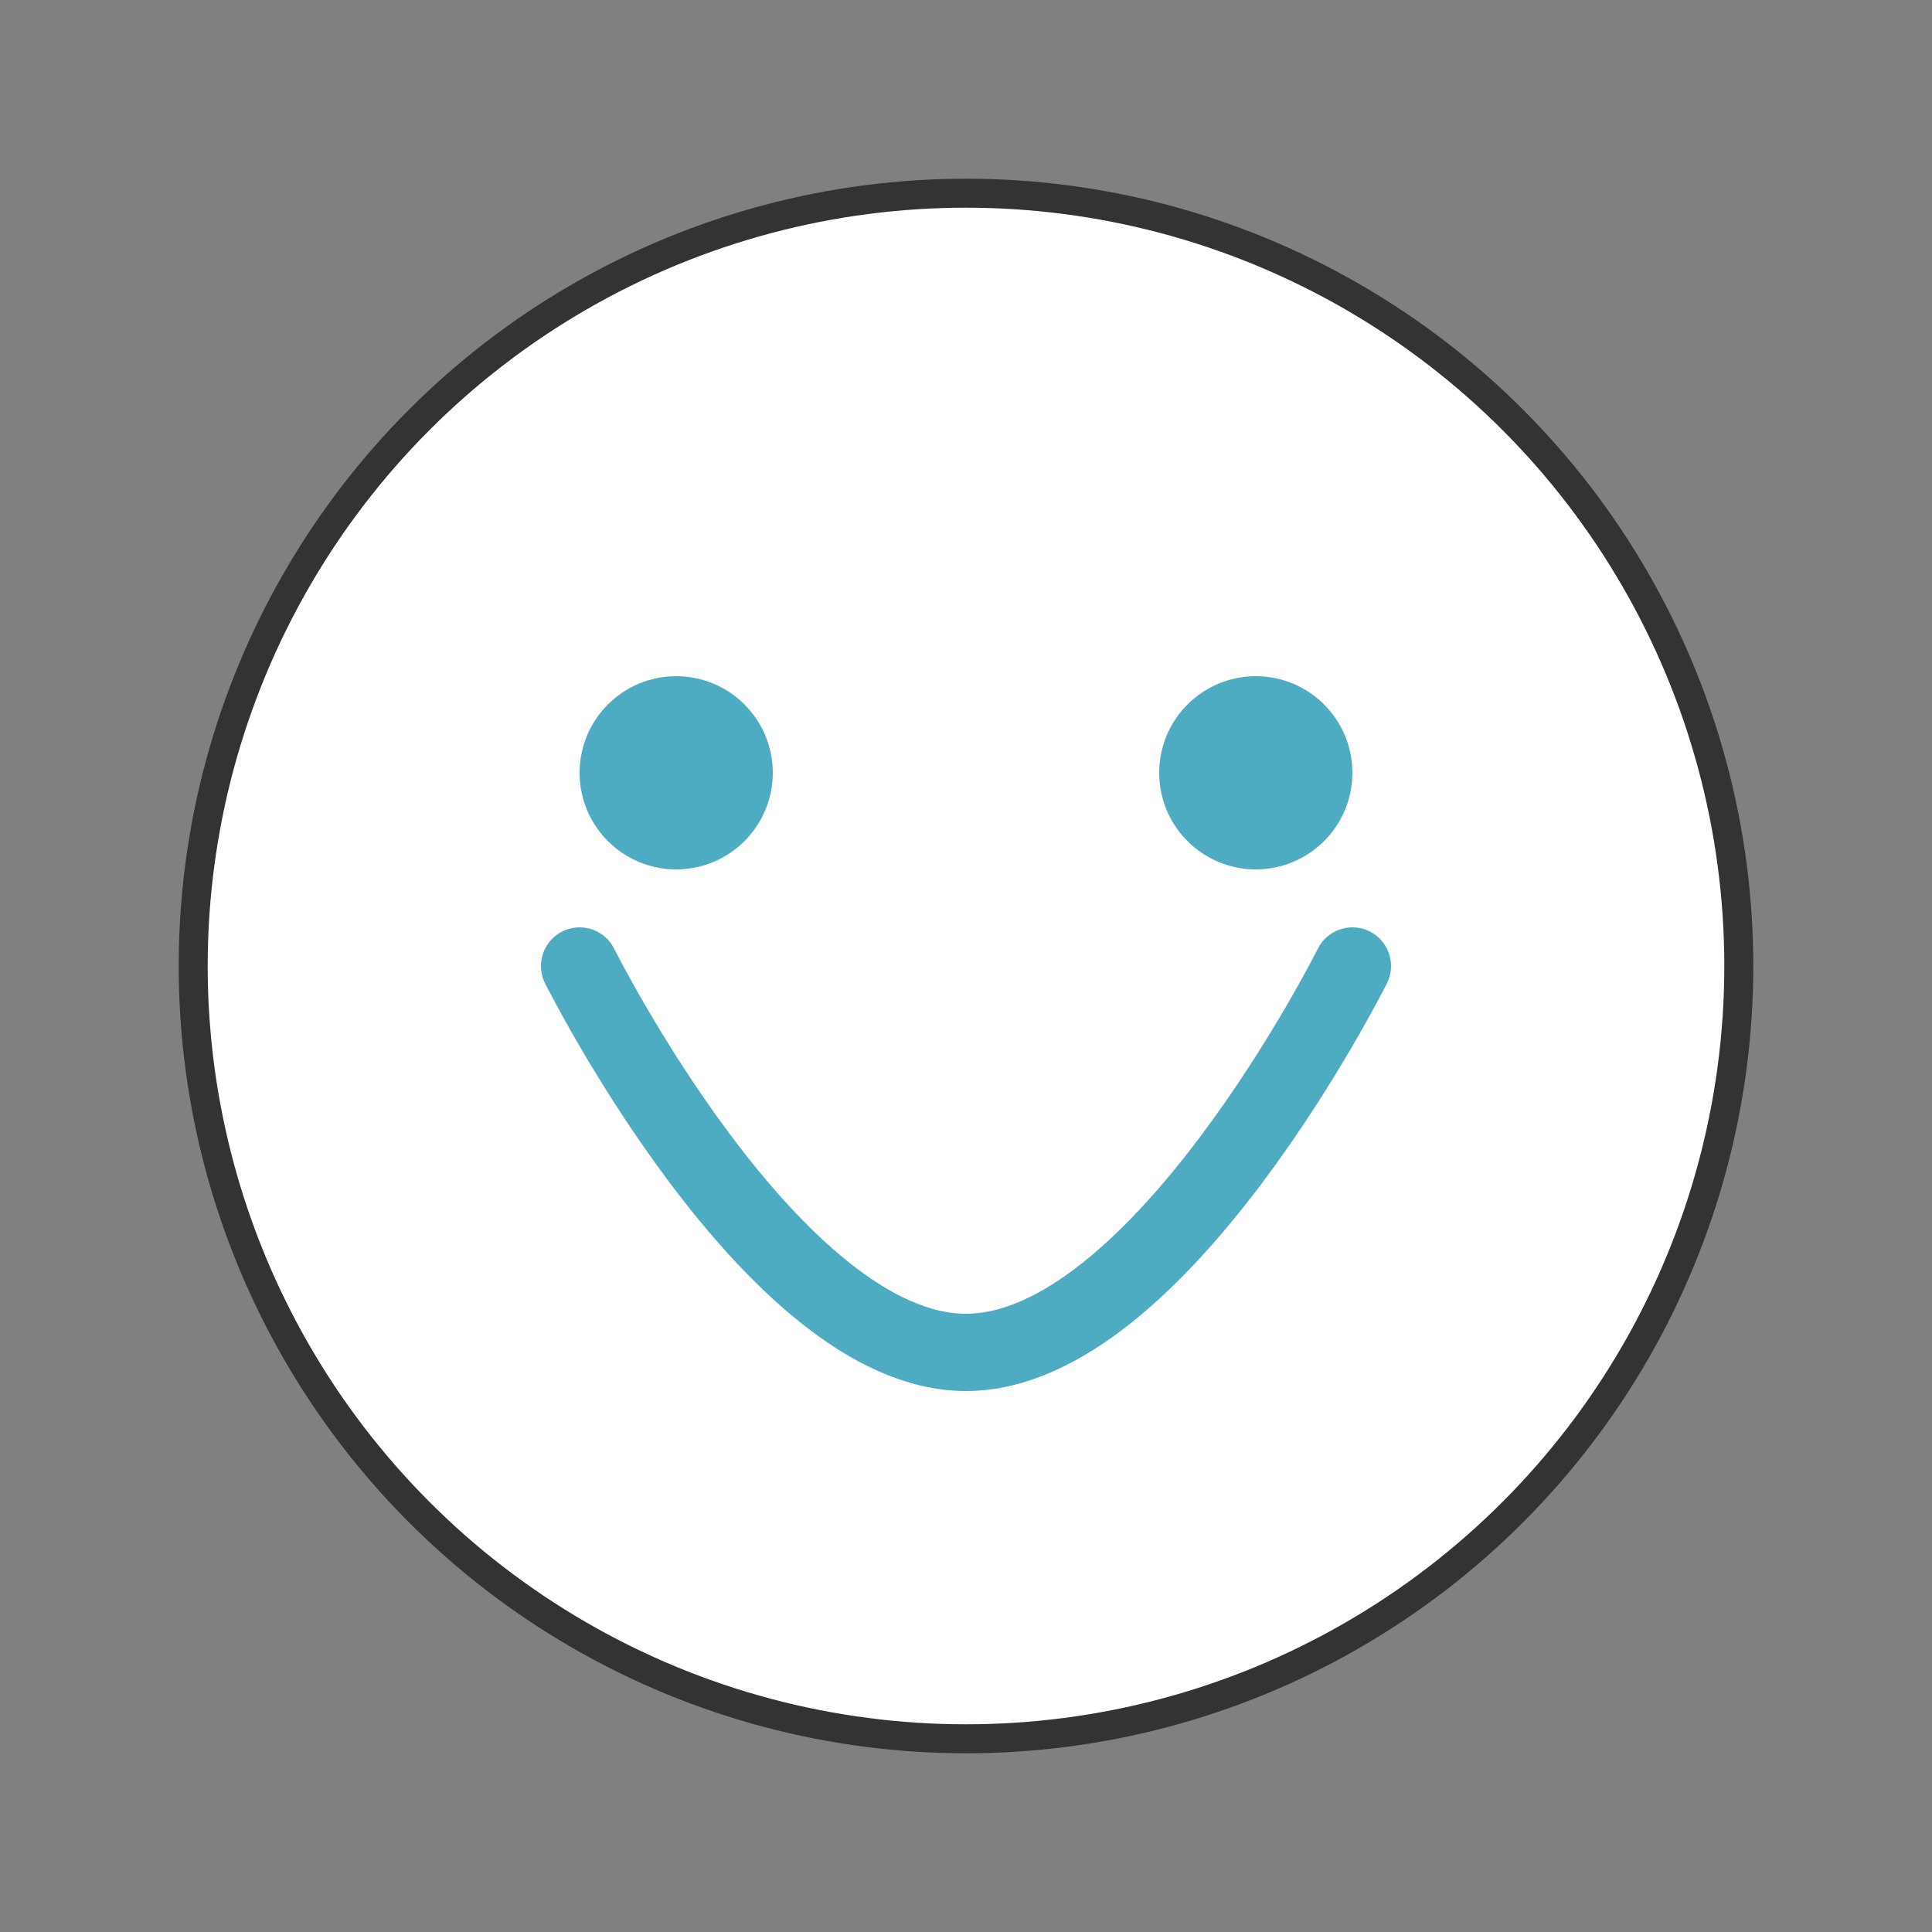 <svg width="100" height="100" viewBox="0 0 100 100" fill="none" xmlns="http://www.w3.org/2000/svg">
<rect x="0" y="0" width="100" height="100" fill="#808080" stroke="none"/>
<circle cx="50" cy="50" r="40" fill="white" stroke="#333333" stroke-width="1.5"/>
<path d="M30 50C30 50 40 70 50 70C60 70 70 50 70 50" stroke="#4EACC2" stroke-width="4" stroke-linecap="round"/>
<circle cx="35" cy="40" r="5" fill="#4EACC2"/>
<circle cx="65" cy="40" r="5" fill="#4EACC2"/>
</svg>

